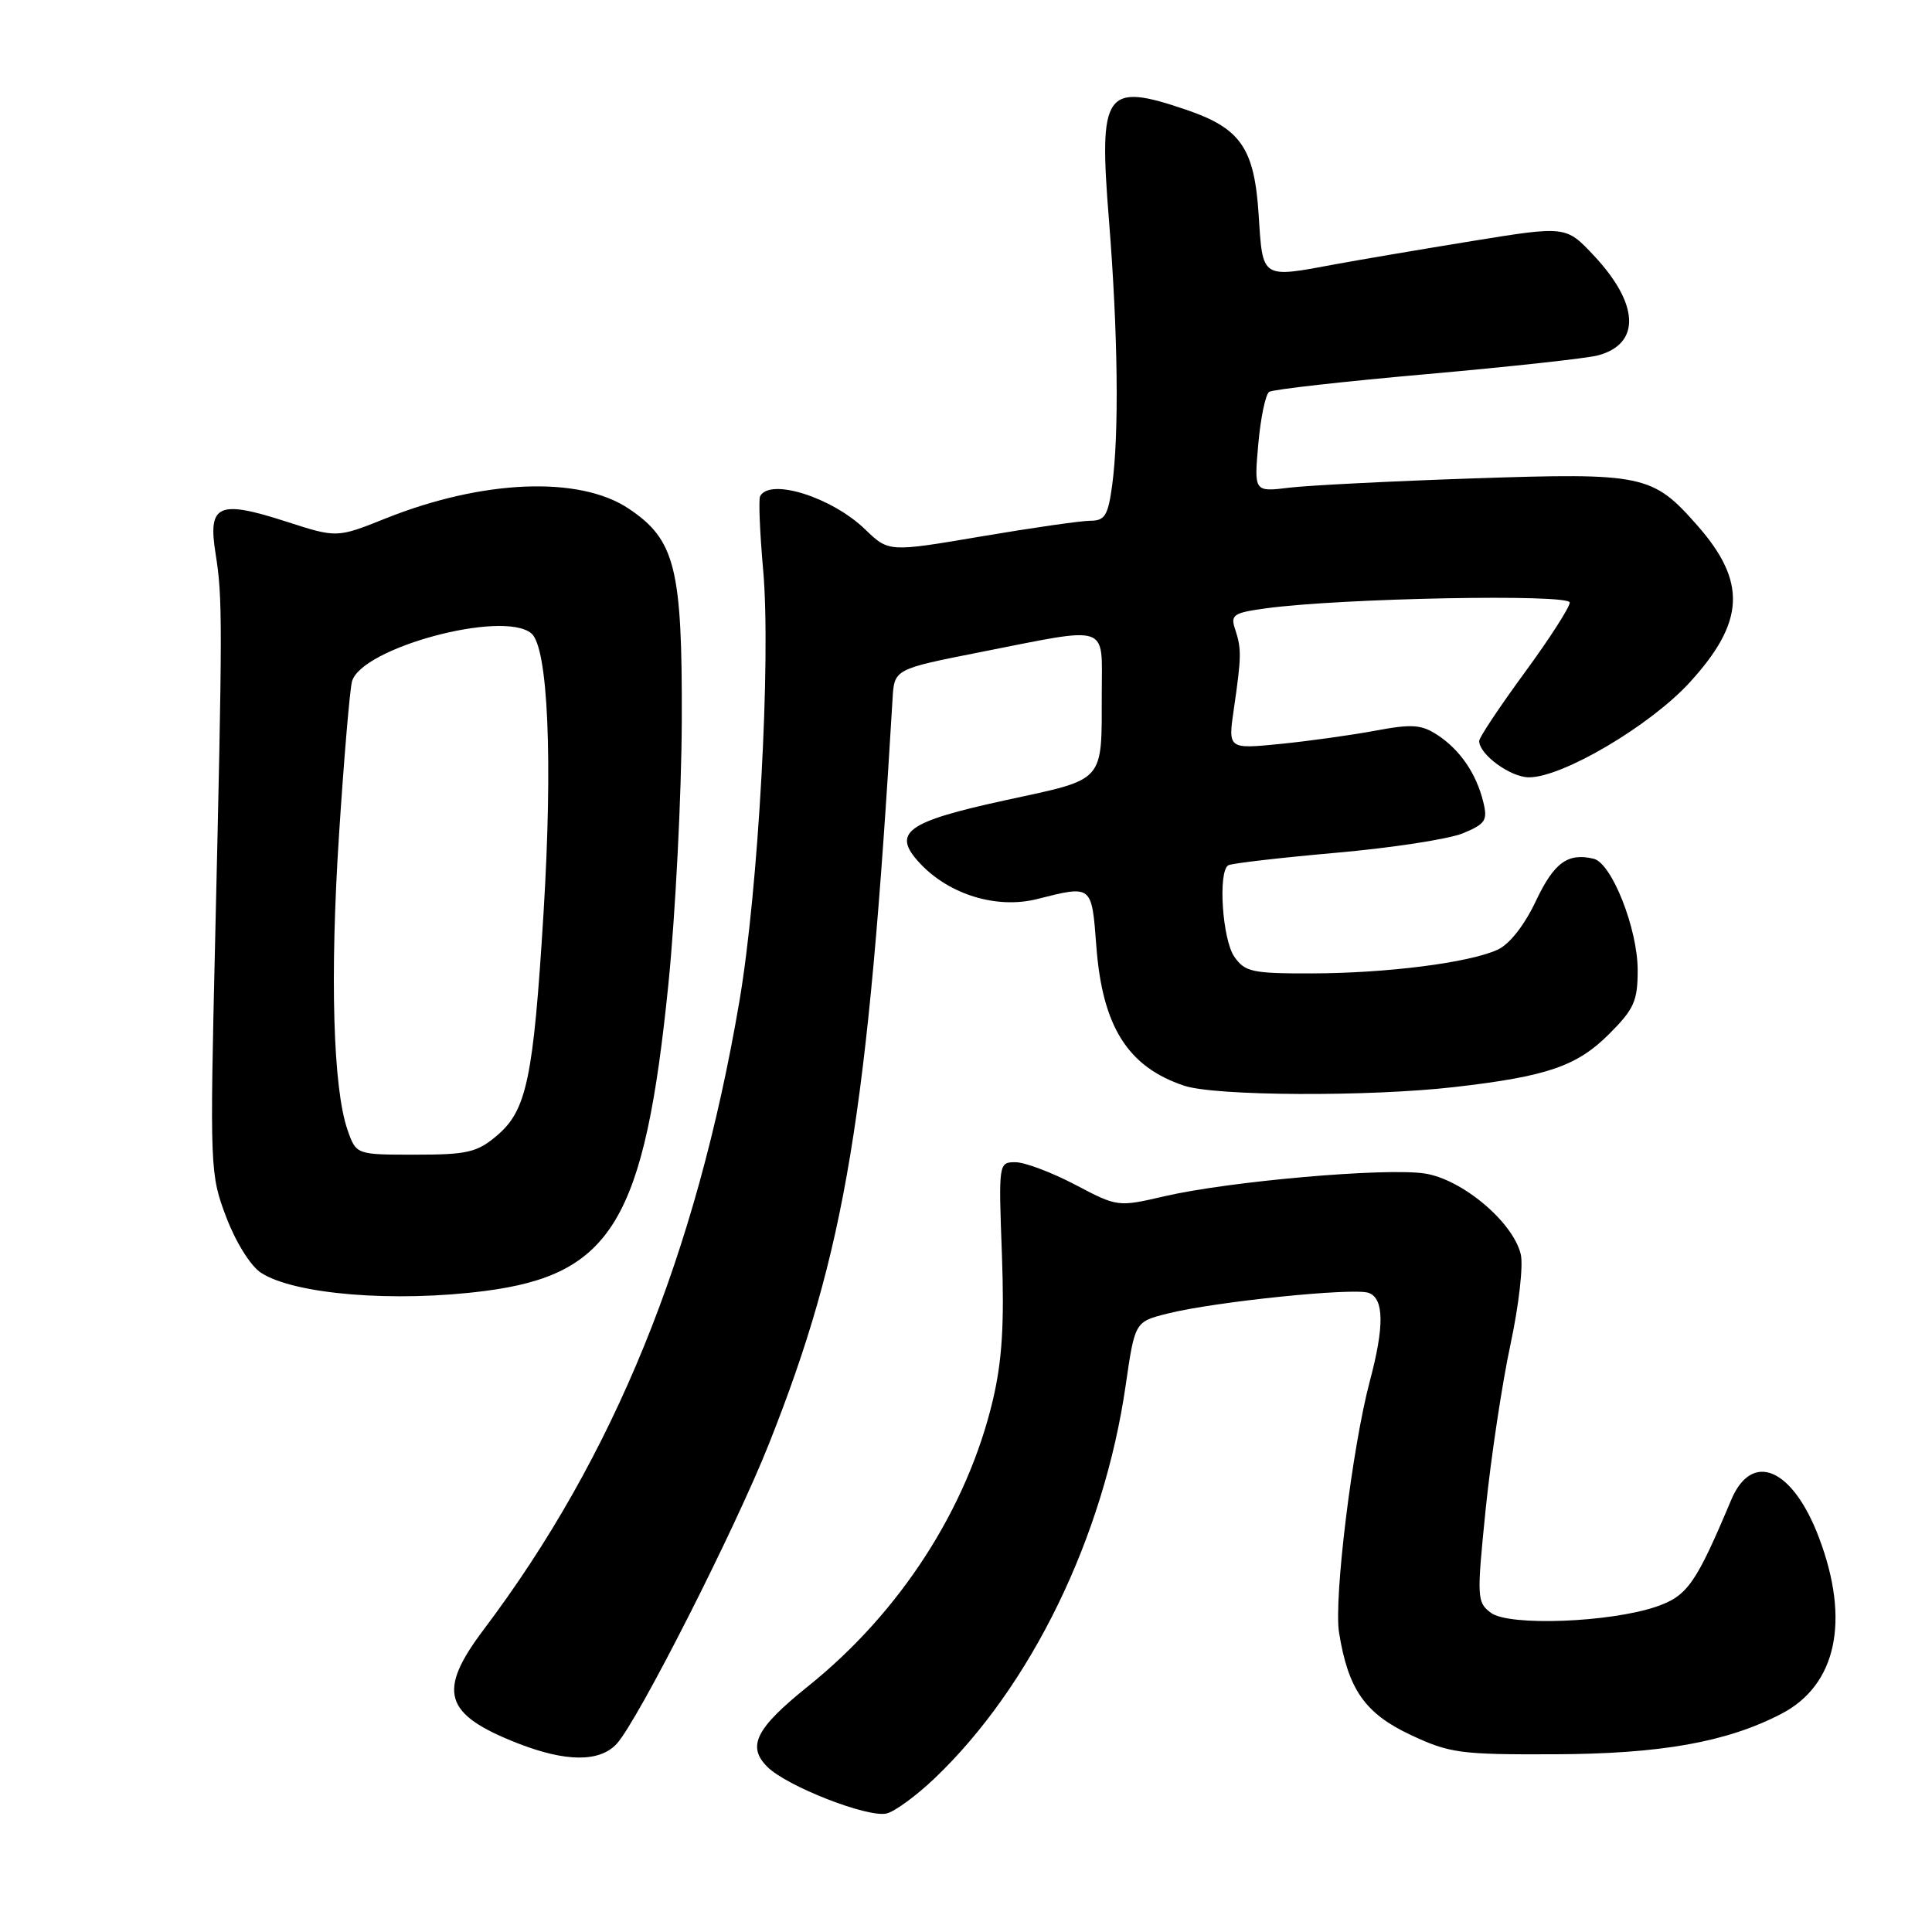 <?xml version="1.0" encoding="UTF-8" standalone="no"?>
<!DOCTYPE svg PUBLIC "-//W3C//DTD SVG 1.1//EN" "http://www.w3.org/Graphics/SVG/1.1/DTD/svg11.dtd" >
<svg xmlns="http://www.w3.org/2000/svg" xmlns:xlink="http://www.w3.org/1999/xlink" version="1.1" viewBox="0 0 256 256">
 <g >
 <path fill="currentColor"
d=" M 123.84 235.64 C 136.64 223.43 146.26 203.65 149.16 183.55 C 150.38 175.14 150.38 175.14 154.72 174.05 C 160.95 172.48 179.47 170.58 181.38 171.32 C 183.40 172.09 183.44 175.76 181.51 183.00 C 179.19 191.69 176.72 211.86 177.43 216.32 C 178.64 223.86 180.87 227.05 186.93 229.89 C 192.10 232.31 193.48 232.50 206.00 232.45 C 220.04 232.40 228.78 230.85 236.00 227.11 C 243.35 223.32 245.19 214.76 241.03 203.76 C 237.54 194.52 232.15 192.20 229.39 198.75 C 224.73 209.83 223.59 211.47 219.50 212.88 C 213.36 214.99 199.94 215.50 197.56 213.71 C 195.69 212.31 195.67 211.74 196.87 199.87 C 197.57 193.07 199.04 183.29 200.15 178.13 C 201.26 172.95 201.87 167.60 201.50 166.16 C 200.43 161.86 193.69 156.23 188.76 155.49 C 183.57 154.71 162.87 156.52 154.30 158.51 C 148.12 159.94 148.09 159.94 142.45 156.97 C 139.34 155.34 135.79 154.00 134.55 154.00 C 132.32 154.00 132.31 154.09 132.76 166.25 C 133.09 175.41 132.79 180.26 131.57 185.47 C 128.18 199.86 119.28 213.65 107.06 223.45 C 100.16 228.99 98.94 231.39 101.67 234.11 C 104.25 236.70 115.06 240.91 117.50 240.29 C 118.60 240.01 121.45 237.92 123.84 235.64 Z  M 81.71 231.07 C 84.48 228.09 97.39 202.66 101.89 191.32 C 112.03 165.77 114.99 147.88 118.27 92.58 C 118.50 88.66 118.50 88.66 130.00 86.39 C 147.23 82.99 146.00 82.58 145.99 91.75 C 145.97 103.83 146.57 103.14 133.30 106.02 C 120.02 108.90 118.08 110.33 121.93 114.43 C 125.82 118.56 132.09 120.47 137.42 119.13 C 144.74 117.28 144.65 117.21 145.27 125.38 C 146.07 136.02 149.43 141.36 156.90 143.86 C 161.01 145.24 181.40 145.34 192.72 144.04 C 205.01 142.63 208.96 141.27 213.21 137.02 C 216.52 133.72 217.00 132.64 217.00 128.55 C 217.00 123.06 213.56 114.36 211.17 113.79 C 207.73 112.97 205.92 114.30 203.50 119.41 C 201.97 122.64 200.01 125.13 198.42 125.85 C 194.65 127.57 183.76 128.96 173.81 128.98 C 165.95 129.00 164.96 128.79 163.56 126.78 C 161.97 124.51 161.37 115.50 162.75 114.66 C 163.16 114.40 169.57 113.66 177.00 113.00 C 184.43 112.35 192.01 111.18 193.86 110.41 C 196.84 109.17 197.14 108.70 196.54 106.26 C 195.62 102.50 193.46 99.35 190.47 97.39 C 188.35 96.00 187.09 95.91 182.23 96.82 C 179.08 97.41 173.40 98.20 169.60 98.58 C 162.71 99.26 162.71 99.26 163.50 93.88 C 164.50 87.01 164.52 85.96 163.66 83.38 C 163.02 81.47 163.42 81.20 167.72 80.61 C 177.71 79.25 208.00 78.67 208.00 79.84 C 208.00 80.46 205.30 84.66 202.00 89.16 C 198.70 93.67 196.00 97.72 196.00 98.18 C 196.00 99.97 200.15 103.00 202.60 103.00 C 207.06 103.00 218.67 96.14 223.90 90.42 C 231.22 82.41 231.48 77.10 224.91 69.63 C 218.97 62.88 217.77 62.63 195.21 63.39 C 184.37 63.76 173.40 64.31 170.84 64.62 C 166.17 65.19 166.17 65.19 166.73 58.84 C 167.04 55.35 167.69 52.24 168.18 51.92 C 168.67 51.60 178.08 50.54 189.10 49.57 C 200.12 48.59 210.31 47.48 211.74 47.09 C 217.43 45.57 217.22 40.29 211.21 33.88 C 207.50 29.92 207.50 29.92 195.00 31.95 C 188.12 33.07 180.06 34.44 177.08 34.99 C 167.06 36.86 167.33 37.03 166.78 28.47 C 166.21 19.63 164.41 17.01 157.20 14.55 C 146.39 10.87 145.57 12.05 146.94 29.13 C 148.14 44.14 148.30 57.52 147.36 64.36 C 146.82 68.31 146.39 69.00 144.49 69.00 C 143.26 69.00 136.74 69.94 130.01 71.08 C 117.76 73.16 117.76 73.16 114.63 70.14 C 110.22 65.88 102.03 63.30 100.72 65.75 C 100.50 66.16 100.68 70.55 101.12 75.50 C 102.18 87.35 100.50 117.86 97.97 132.70 C 92.25 166.27 81.36 193.02 64.09 215.93 C 57.89 224.16 58.80 227.16 68.64 231.01 C 74.99 233.49 79.45 233.51 81.71 231.07 Z  M 64.25 171.06 C 81.10 168.89 85.41 161.67 88.57 130.36 C 89.50 121.09 90.30 105.40 90.34 95.50 C 90.41 75.24 89.47 71.51 83.28 67.38 C 76.75 63.03 63.95 63.56 51.11 68.69 C 44.64 71.28 44.64 71.28 37.95 69.12 C 28.89 66.20 27.52 66.83 28.57 73.40 C 29.50 79.24 29.49 82.28 28.51 124.50 C 27.80 154.87 27.83 155.62 29.98 161.28 C 31.23 164.58 33.20 167.74 34.57 168.64 C 38.97 171.52 52.27 172.61 64.25 171.06 Z  M 46.06 149.75 C 44.13 144.25 43.70 129.34 44.93 110.50 C 45.57 100.60 46.34 91.53 46.63 90.34 C 47.75 85.87 66.61 80.77 70.40 83.92 C 72.62 85.76 73.27 100.63 72.02 121.00 C 70.67 142.99 69.79 147.16 65.80 150.51 C 63.20 152.70 61.90 153.00 55.02 153.00 C 47.20 153.00 47.20 153.00 46.06 149.75 Z "/>
</g>
</svg>